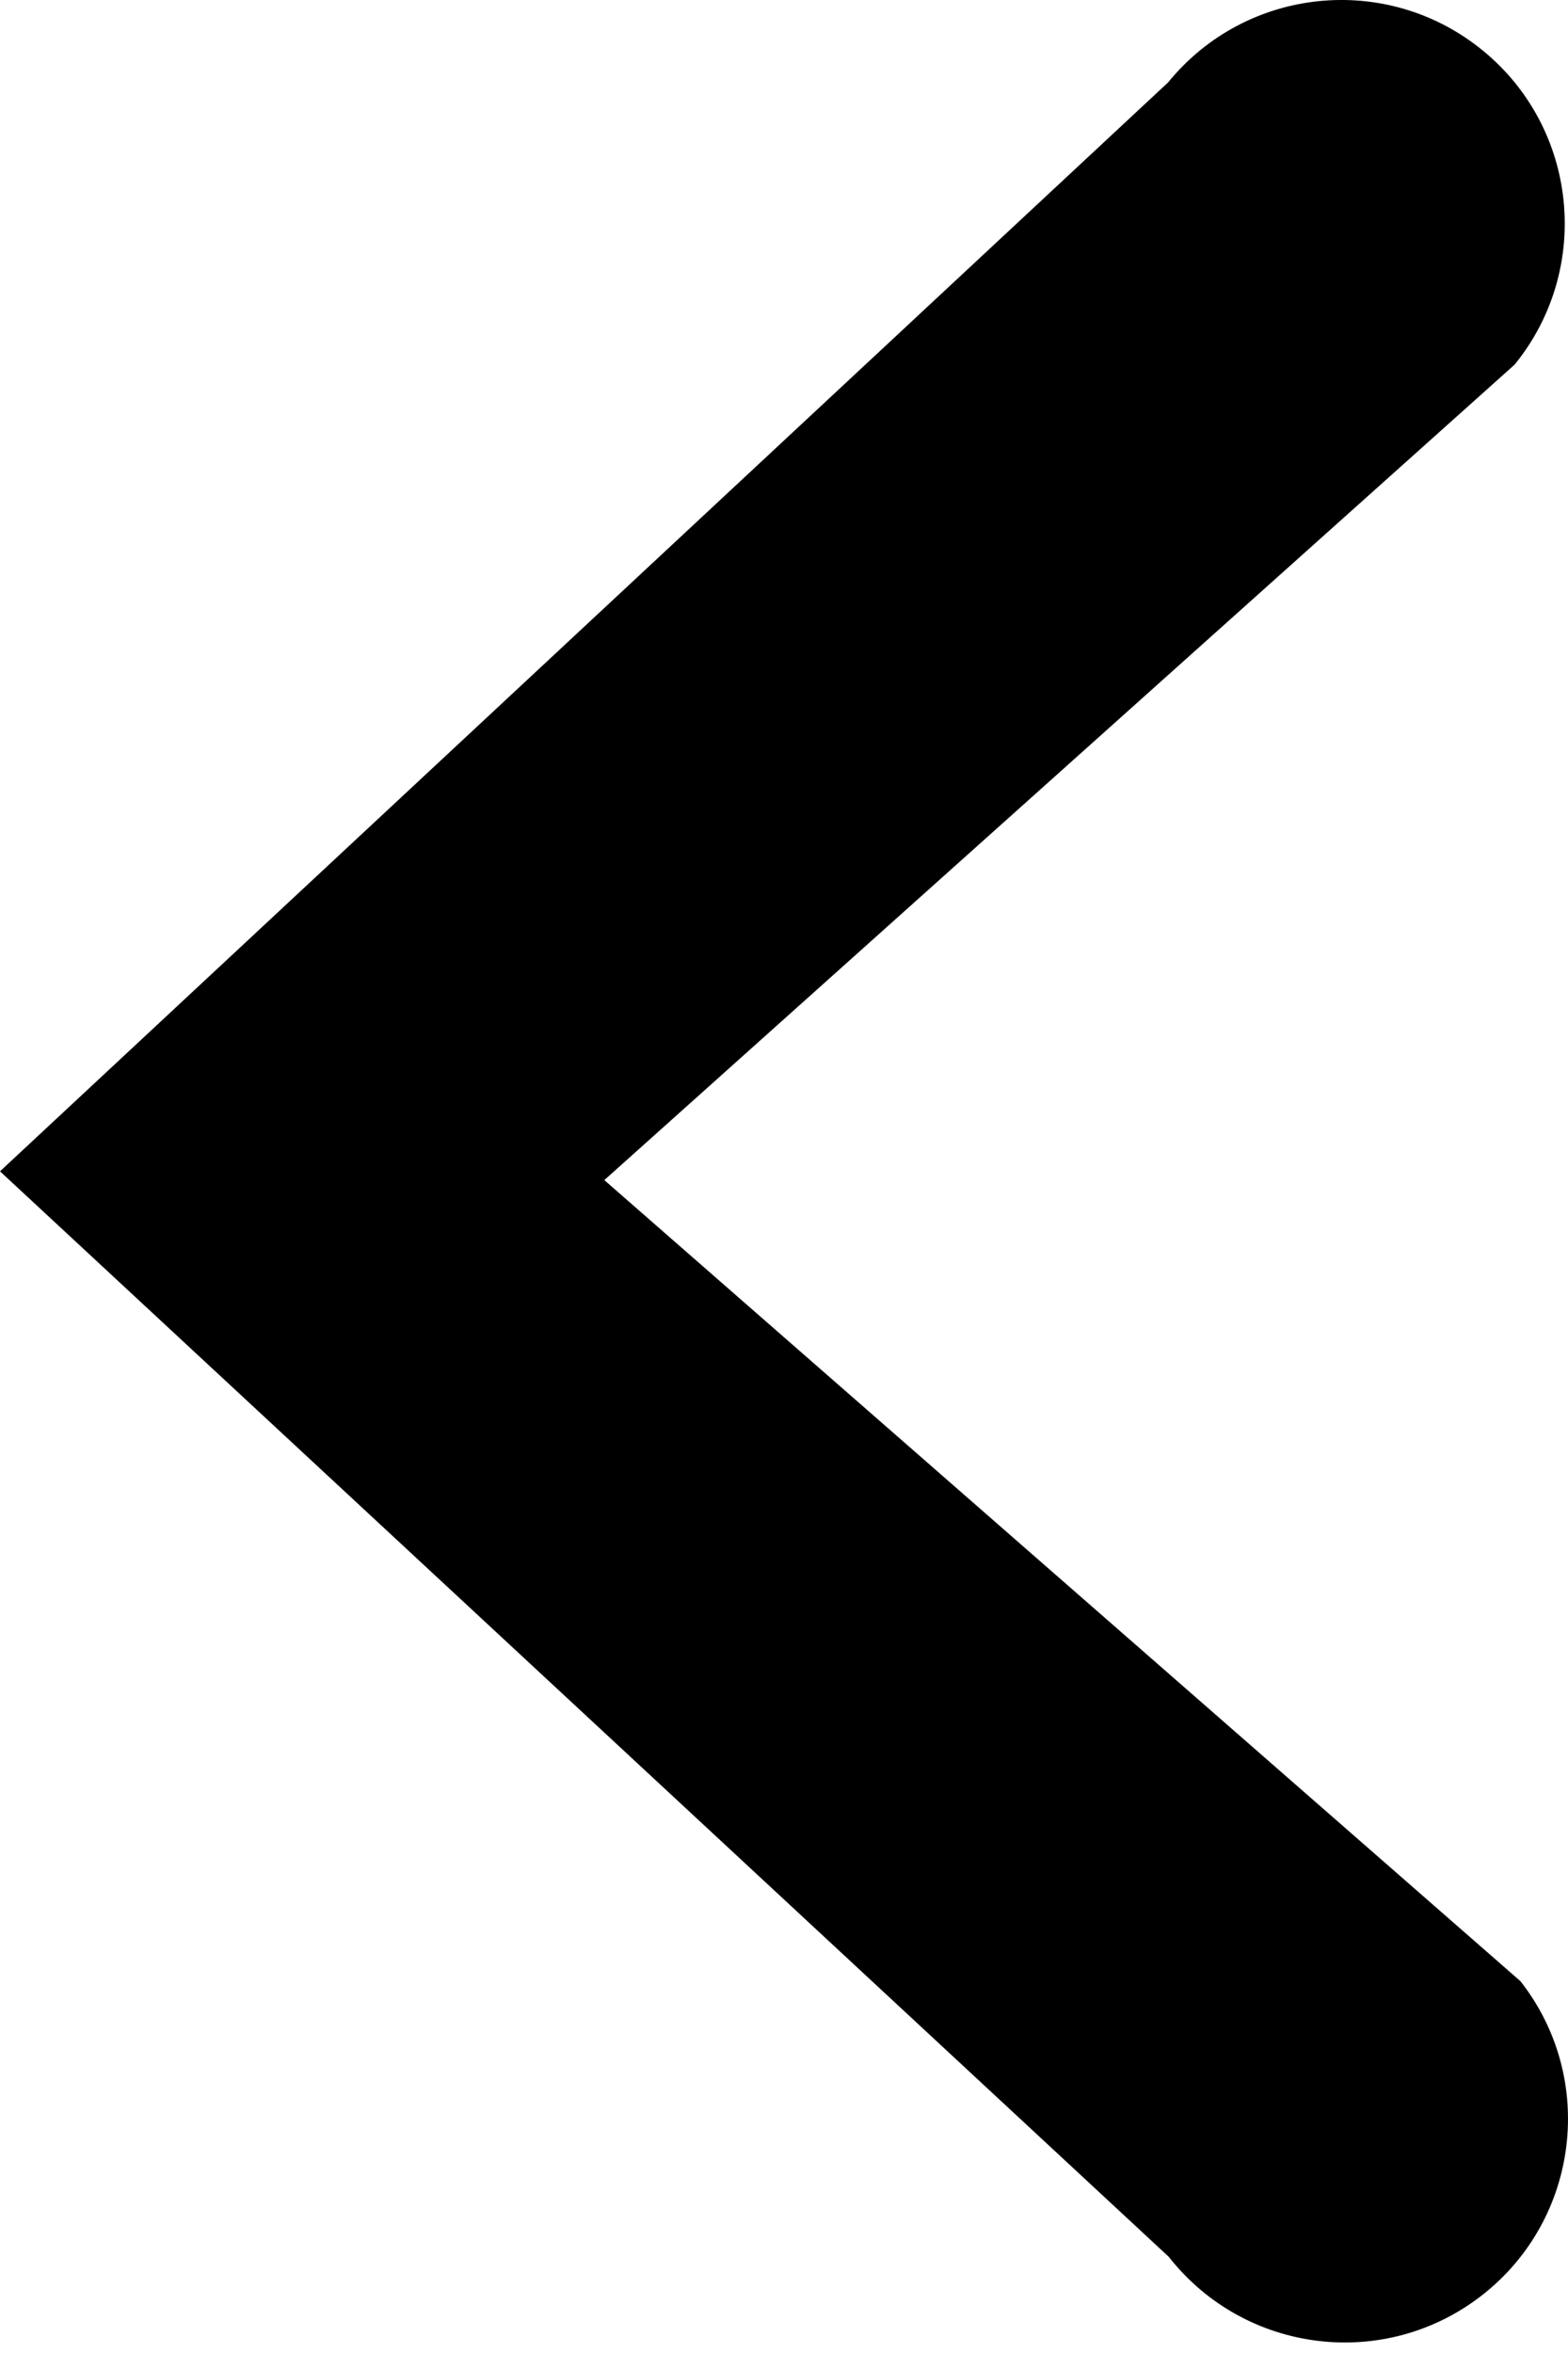 <svg xmlns="http://www.w3.org/2000/svg" viewBox="0 0 10 15">
  <path fill="currentColor" d="M14.303,25.63 C13.818,26.249 13.927,27.145 14.546,27.63 C15.165,28.115 16.06,28.006 16.546,27.387 L24,20.467 L16.55,13.525 C16.053,12.915 15.156,12.823 14.546,13.32 C13.936,13.816 13.844,14.713 14.34,15.324 L20.146,20.523 L14.303,25.63 Z" transform="matrix(-1 0 0 1 24 -13)"/>
</svg>
